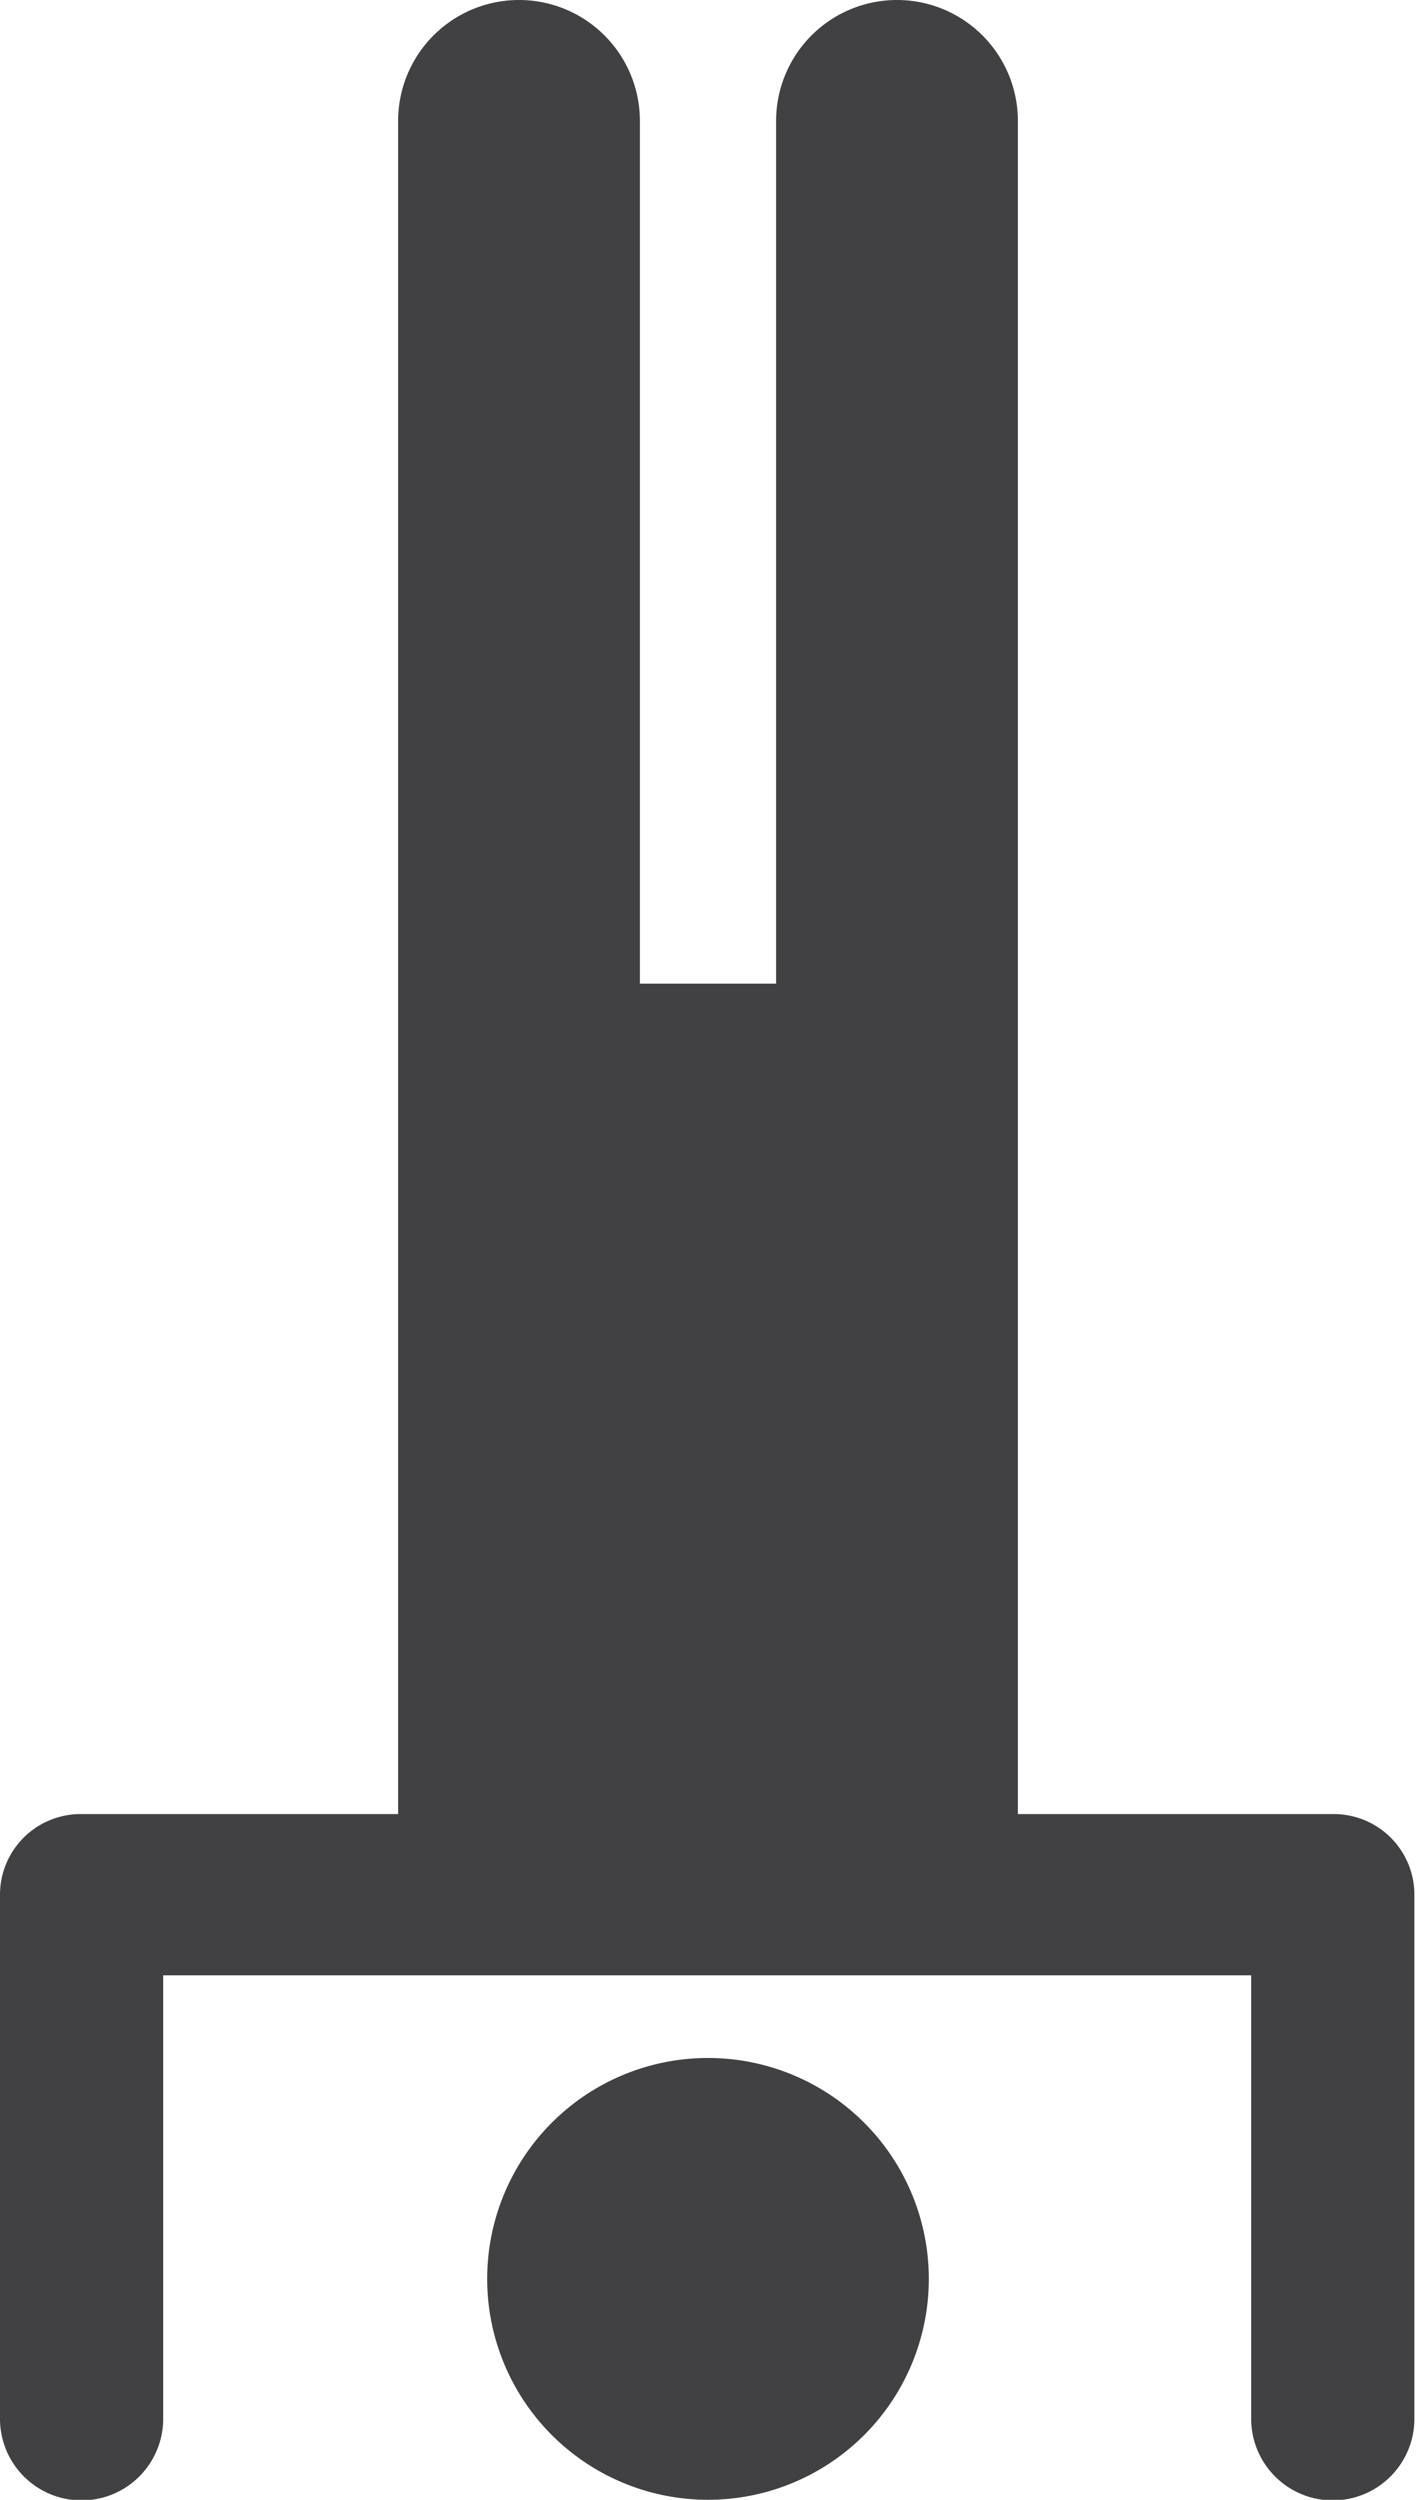 <svg xmlns="http://www.w3.org/2000/svg" viewBox="0 0 35.14 62.01"><defs><style>.cls-1{fill:#414042;}</style></defs><g id="Layer_2" data-name="Layer 2"><g id="_ÎÓÈ_1" data-name="—ÎÓÈ_1"><path class="cls-1" d="M17.57,51.05a5.48,5.48,0,1,0,5.48,5.48A5.48,5.48,0,0,0,17.57,51.05Z"/><path class="cls-1" d="M33.12,45H25.26V3a3,3,0,0,0-6,0V24.4H15.88V3a3,3,0,0,0-6,0V45H2a2,2,0,0,0-2,2H0V60a2,2,0,1,0,4.05,0V49h27V60a2,2,0,1,0,4.05,0V47h0A2,2,0,0,0,33.12,45Z"/></g></g></svg>